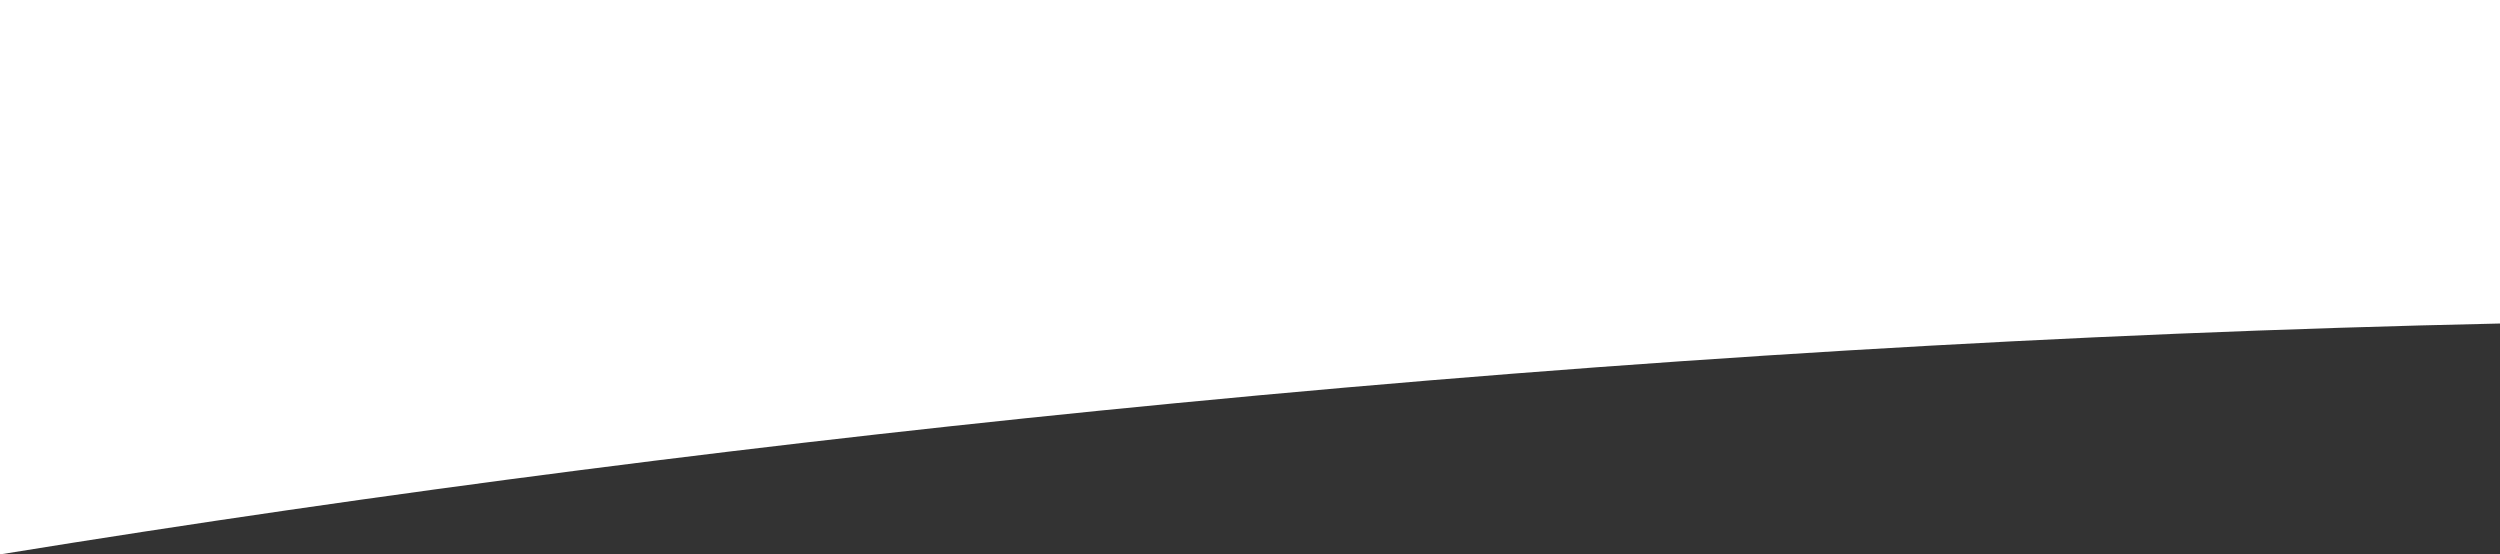 <svg xmlns="http://www.w3.org/2000/svg" width="375" height="83.162" viewBox="0 0 375 83.162">
  <rect x="0" y="0" width="375" height="83.162" fill="#333333" stroke="none"/>
  <path id="Subtraction_67" data-name="Subtraction 67" d="M23792.4,23782.162V23699h375v48.527c-64.1,1.395-130.945,5.416-198.693,11.955-59.9,5.777-119.217,13.408-176.307,22.68Z" transform="translate(-23792.4 -23699)" fill="#fff"/>
</svg>
